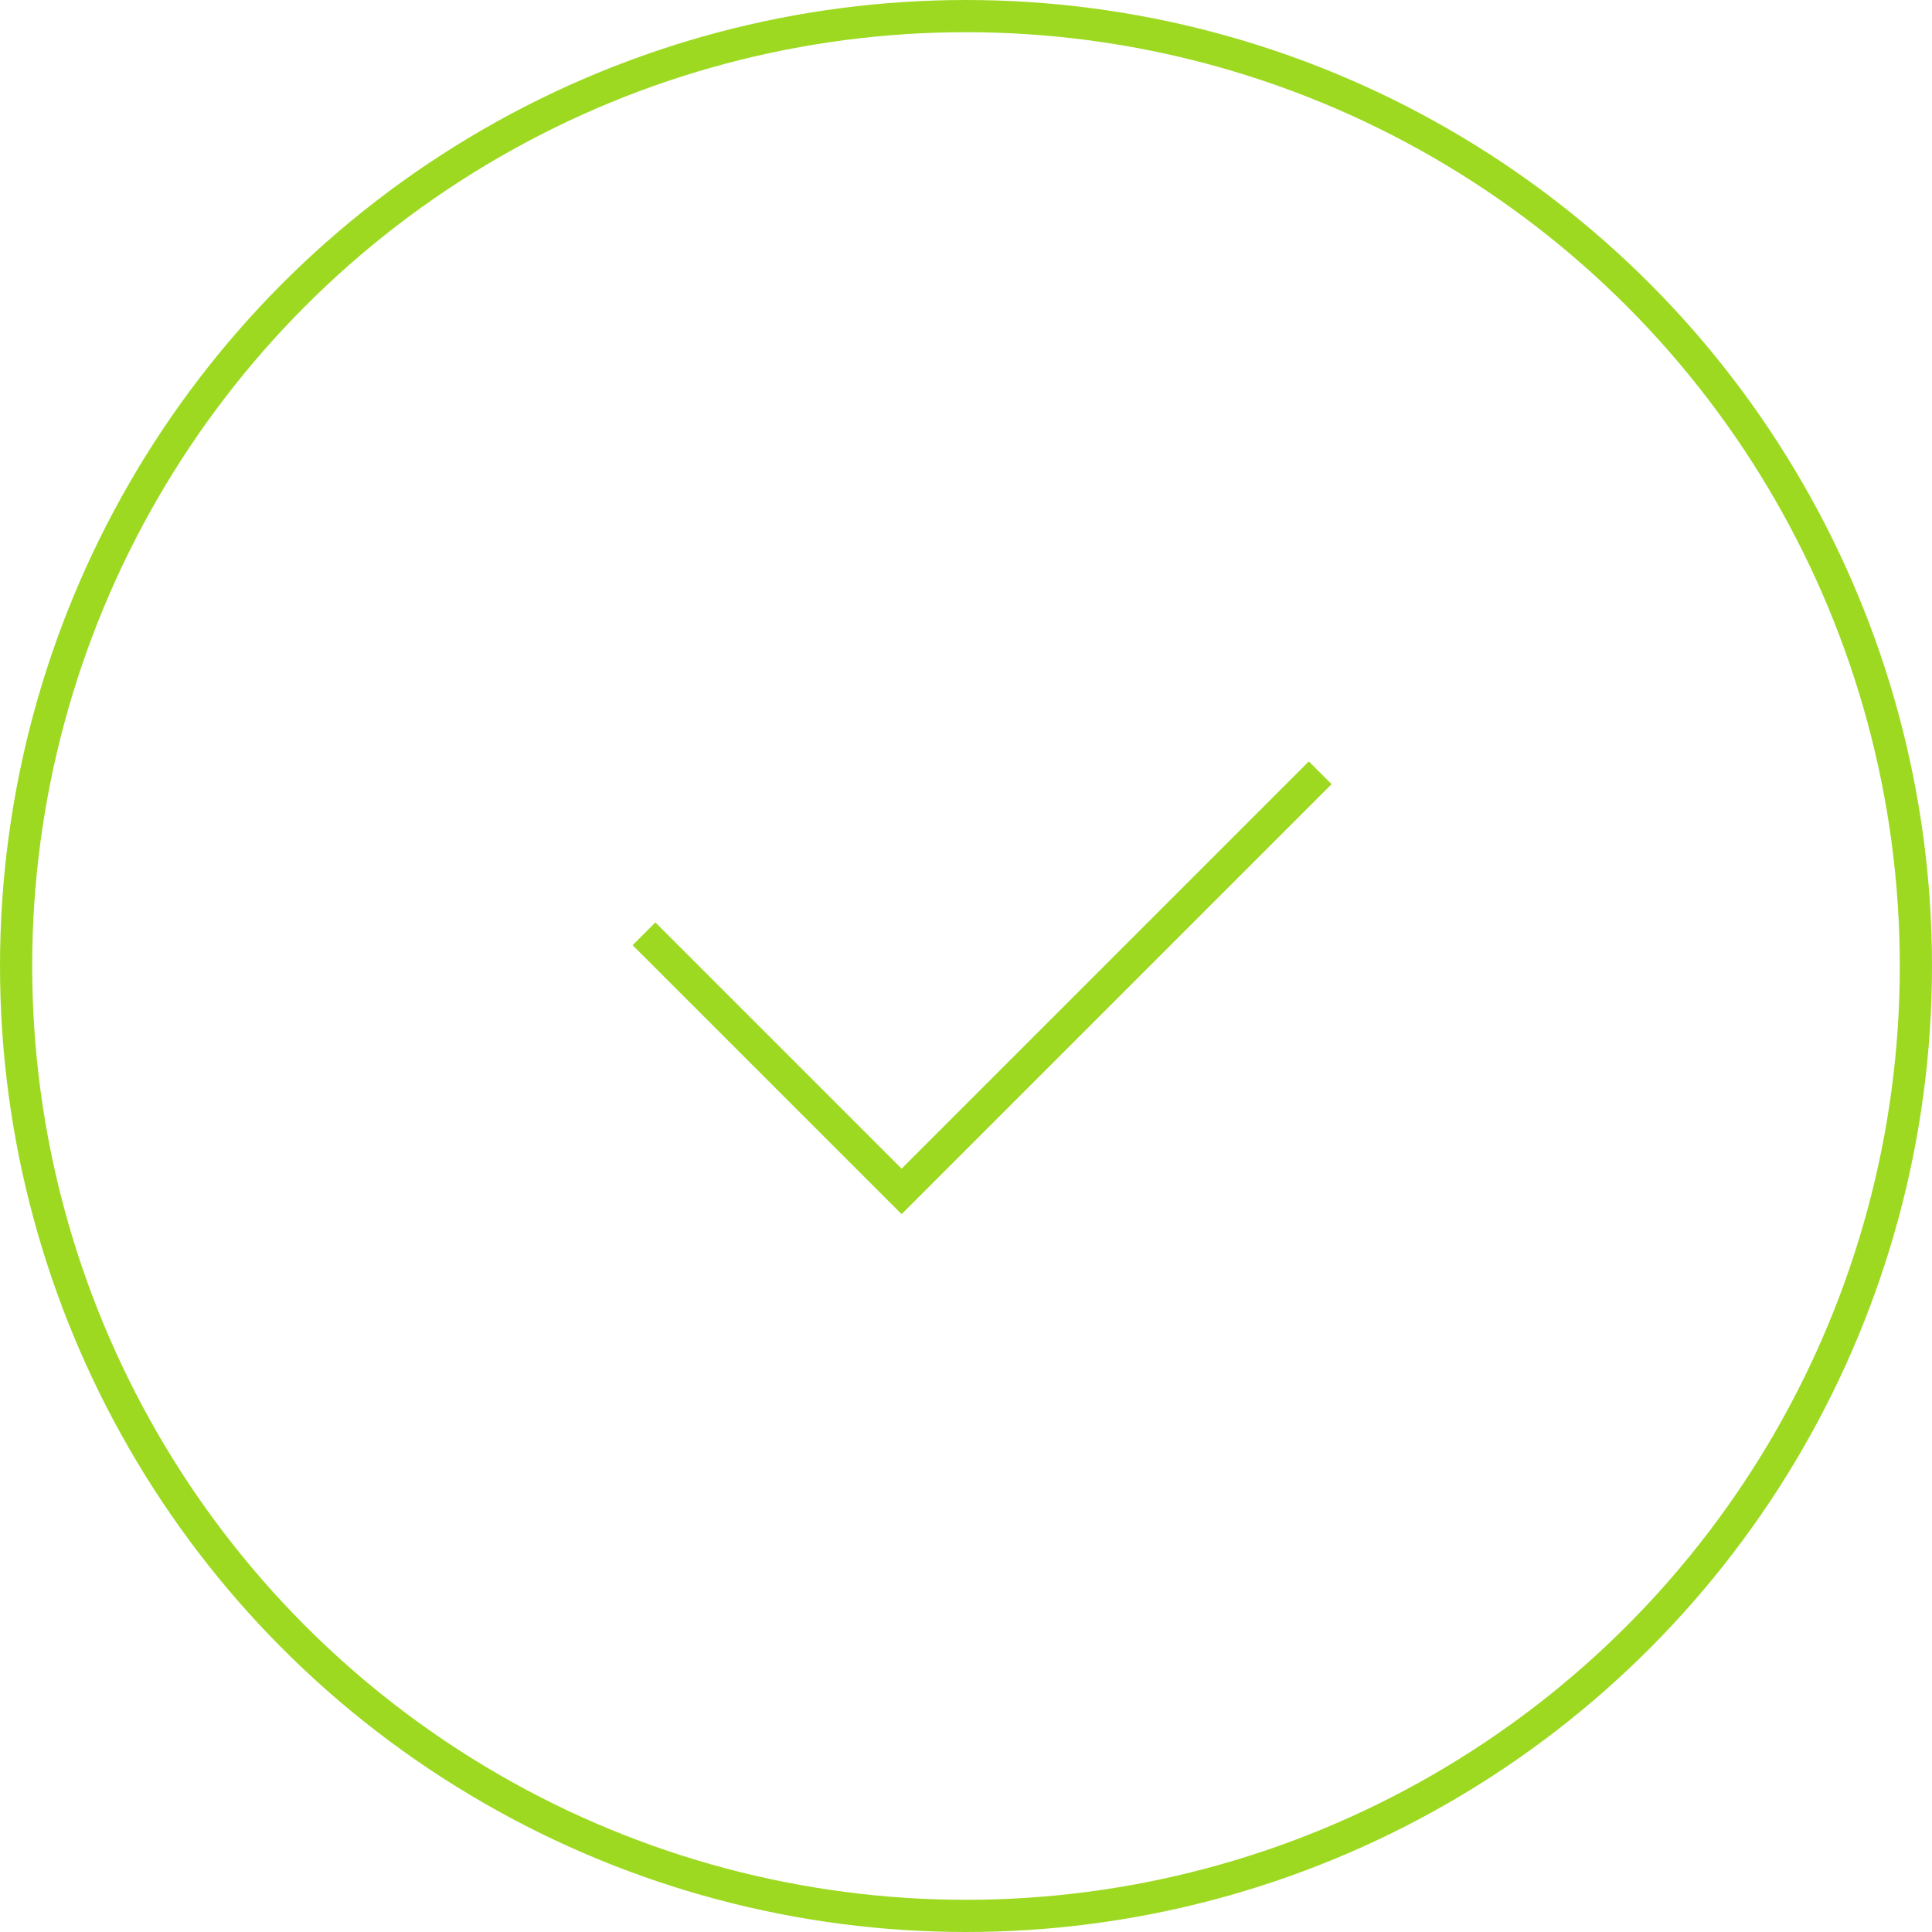 <svg width="60" height="60" viewBox="0 0 60 60" fill="none" xmlns="http://www.w3.org/2000/svg">
<g id="success_icon">
<circle id="Ellipse 18" cx="30" cy="30" r="29.5" stroke="#9ED922"/>
<path id="Vector 4" d="M20 29L28 37L41 24" stroke="#9ED922"/>
</g>
</svg>
